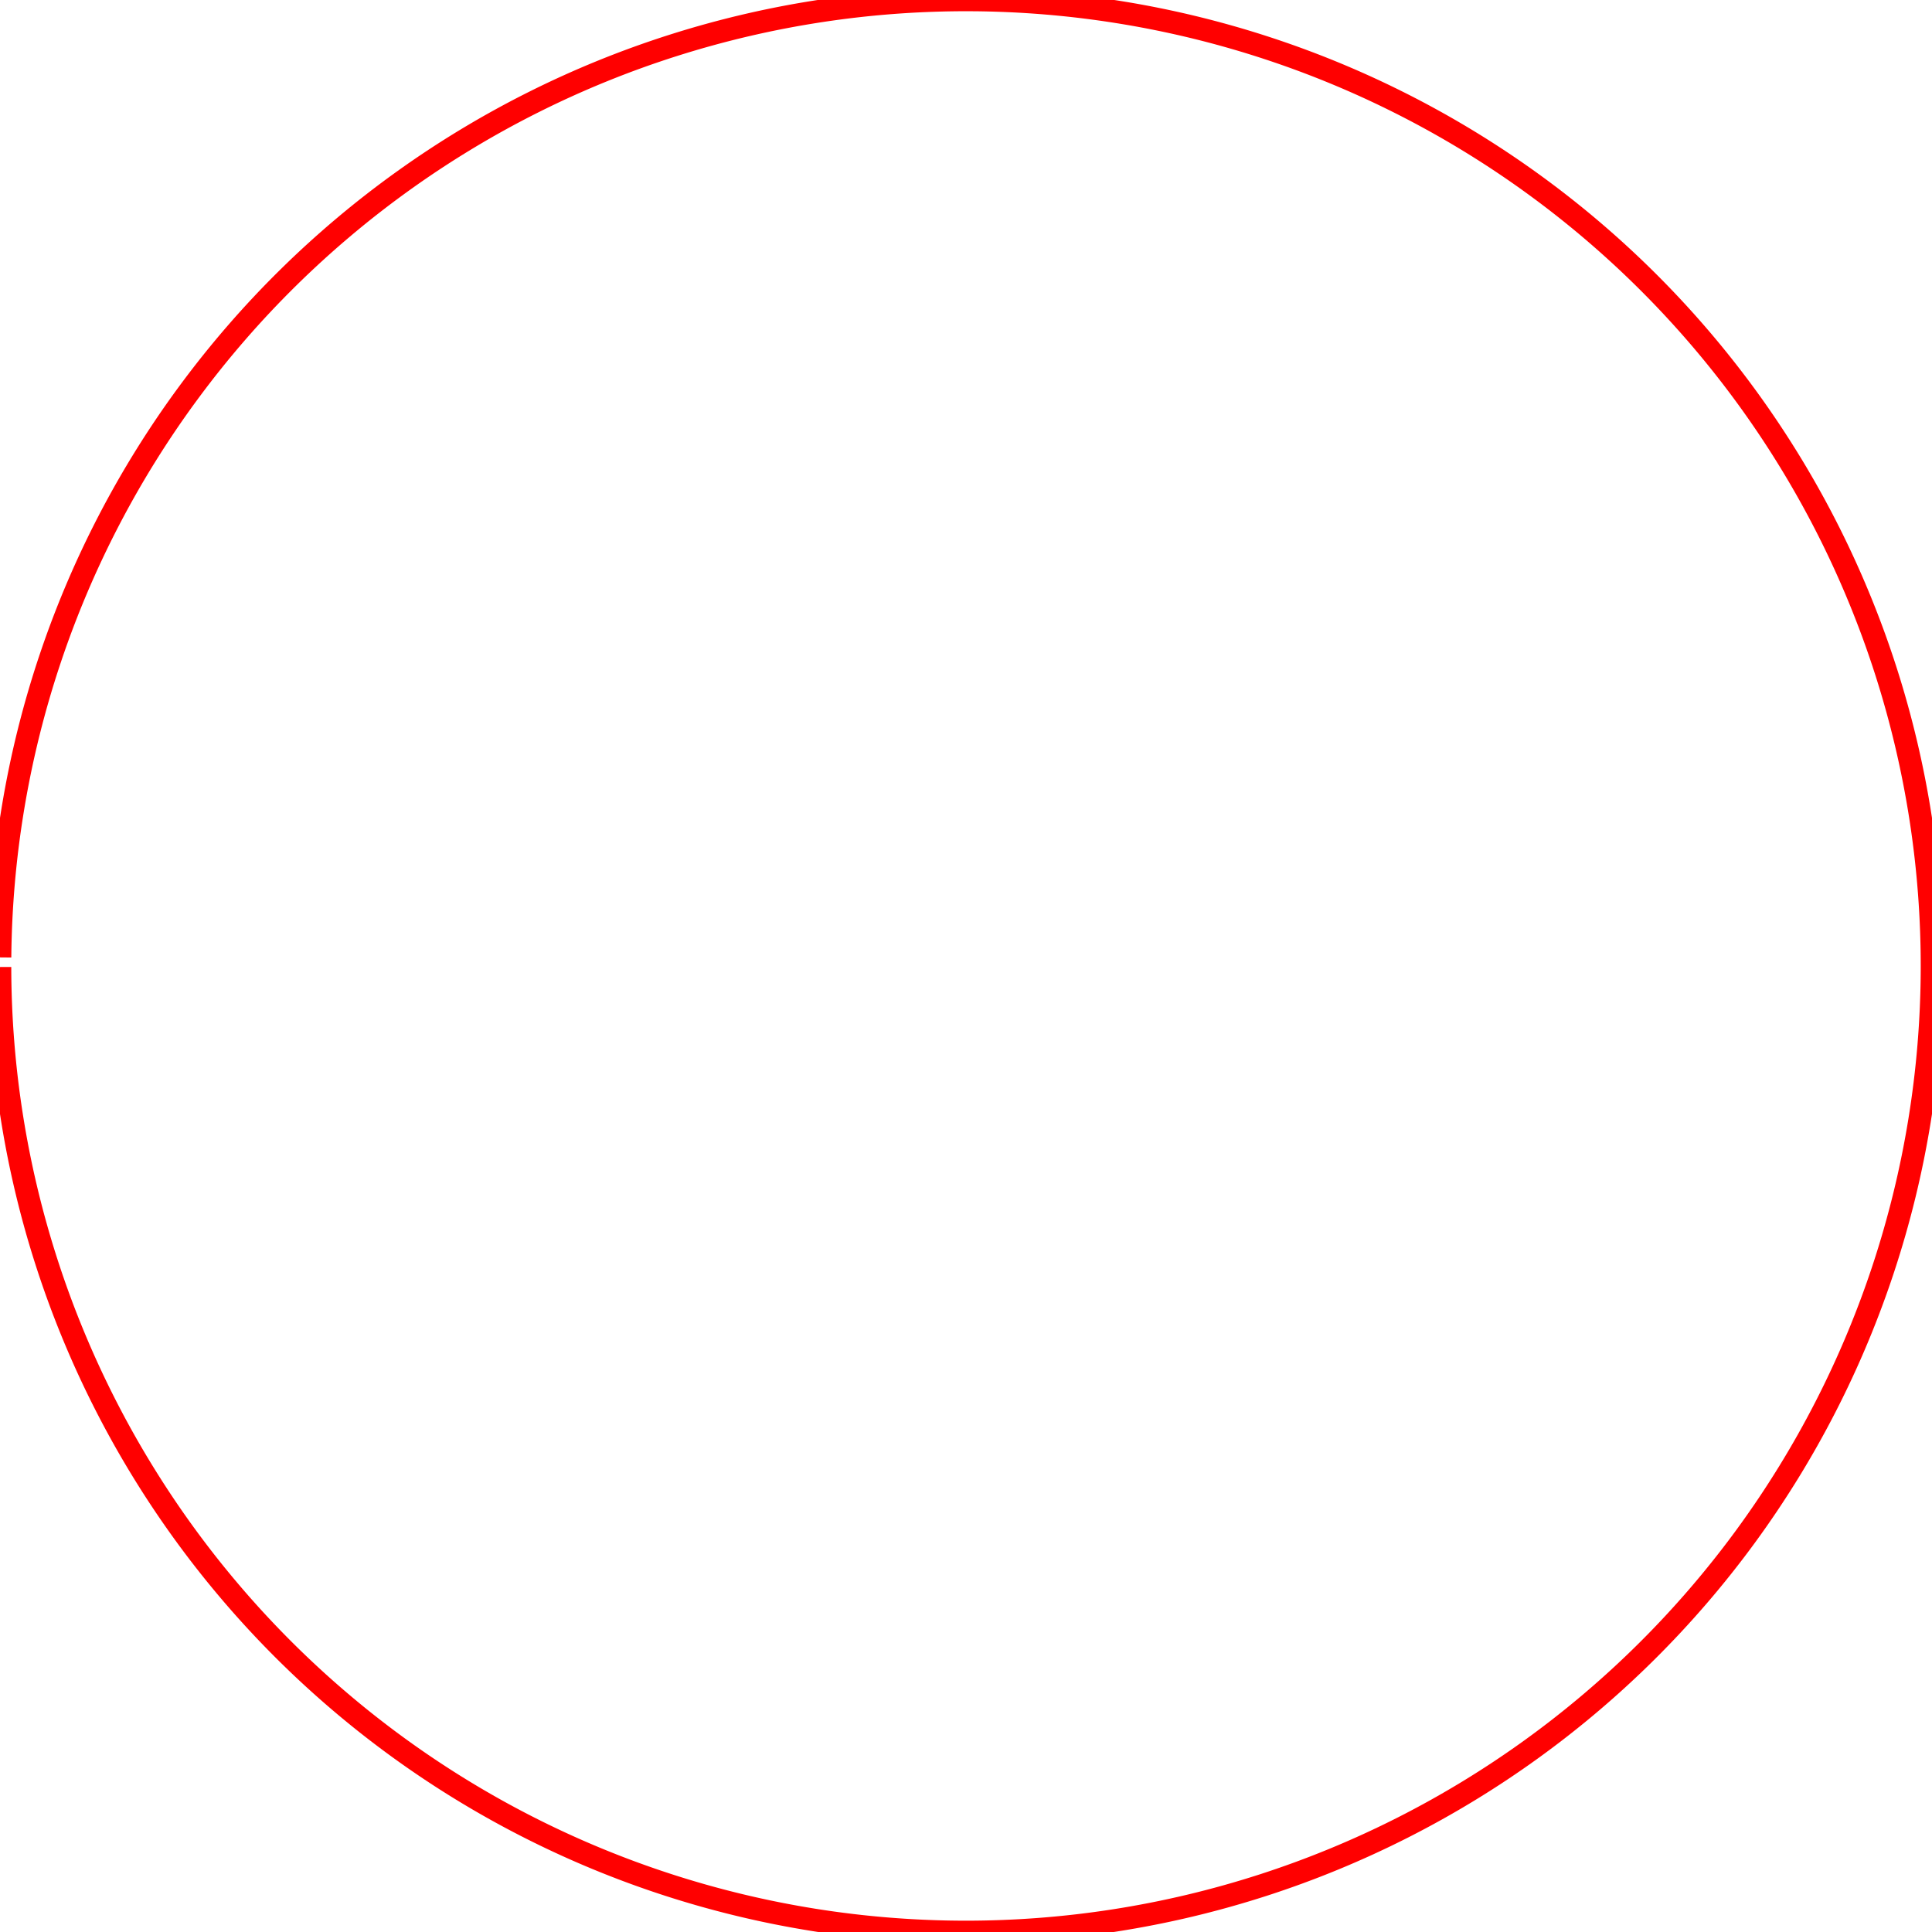 <?xml version="1.0" encoding="UTF-8" standalone="no"?>
<svg
   xmlns:dc="http://purl.org/dc/elements/1.1/"
   xmlns:cc="http://creativecommons.org/ns#"
   xmlns:rdf="http://www.w3.org/1999/02/22-rdf-syntax-ns#"
   xmlns:svg="http://www.w3.org/2000/svg"
   xmlns="http://www.w3.org/2000/svg"
   xmlns:sodipodi="http://sodipodi.sourceforge.net/DTD/sodipodi-0.dtd"
   xmlns:inkscape="http://www.inkscape.org/namespaces/inkscape"
   width="2015.07mm"
   height="2015.07mm"
   viewBox="0 0 5712 5712"
   version="1.1"
   id="svg2"
   inkscape:version="0.91 r13725"
   sodipodi:docname="circle50Noise4_onlyDecSA_ATC.svg">
  <defs
     id="defs10" />
  <sodipodi:namedview
     pagecolor="#ffffff"
     bordercolor="#666666"
     borderopacity="1"
     objecttolerance="10"
     gridtolerance="10"
     guidetolerance="10"
     inkscape:pageopacity="0"
     inkscape:pageshadow="2"
     inkscape:window-width="644"
     inkscape:window-height="480"
     id="namedview8"
     showgrid="false"
     inkscape:zoom="0.033053167"
     inkscape:cx="3570.0058"
     inkscape:cy="3570.0058"
     inkscape:window-x="43"
     inkscape:window-y="23"
     inkscape:window-maximized="0"
     inkscape:current-layer="svg2" />
  <desc
     id="desc4">output.svg, created with the Board library (Copyleft) 2007 Sebastien Fourey</desc>
  <path
     fill="none"
     stroke="rgb(255,0,0)"
     stroke-width="17.639mm"
     style="stroke-linecap:butt;stroke-linejoin:miter"
     d="M 0.11,2830.62 A 2856 2856 0 1 1 0,2858.97"
     id="path6" />
</svg>
